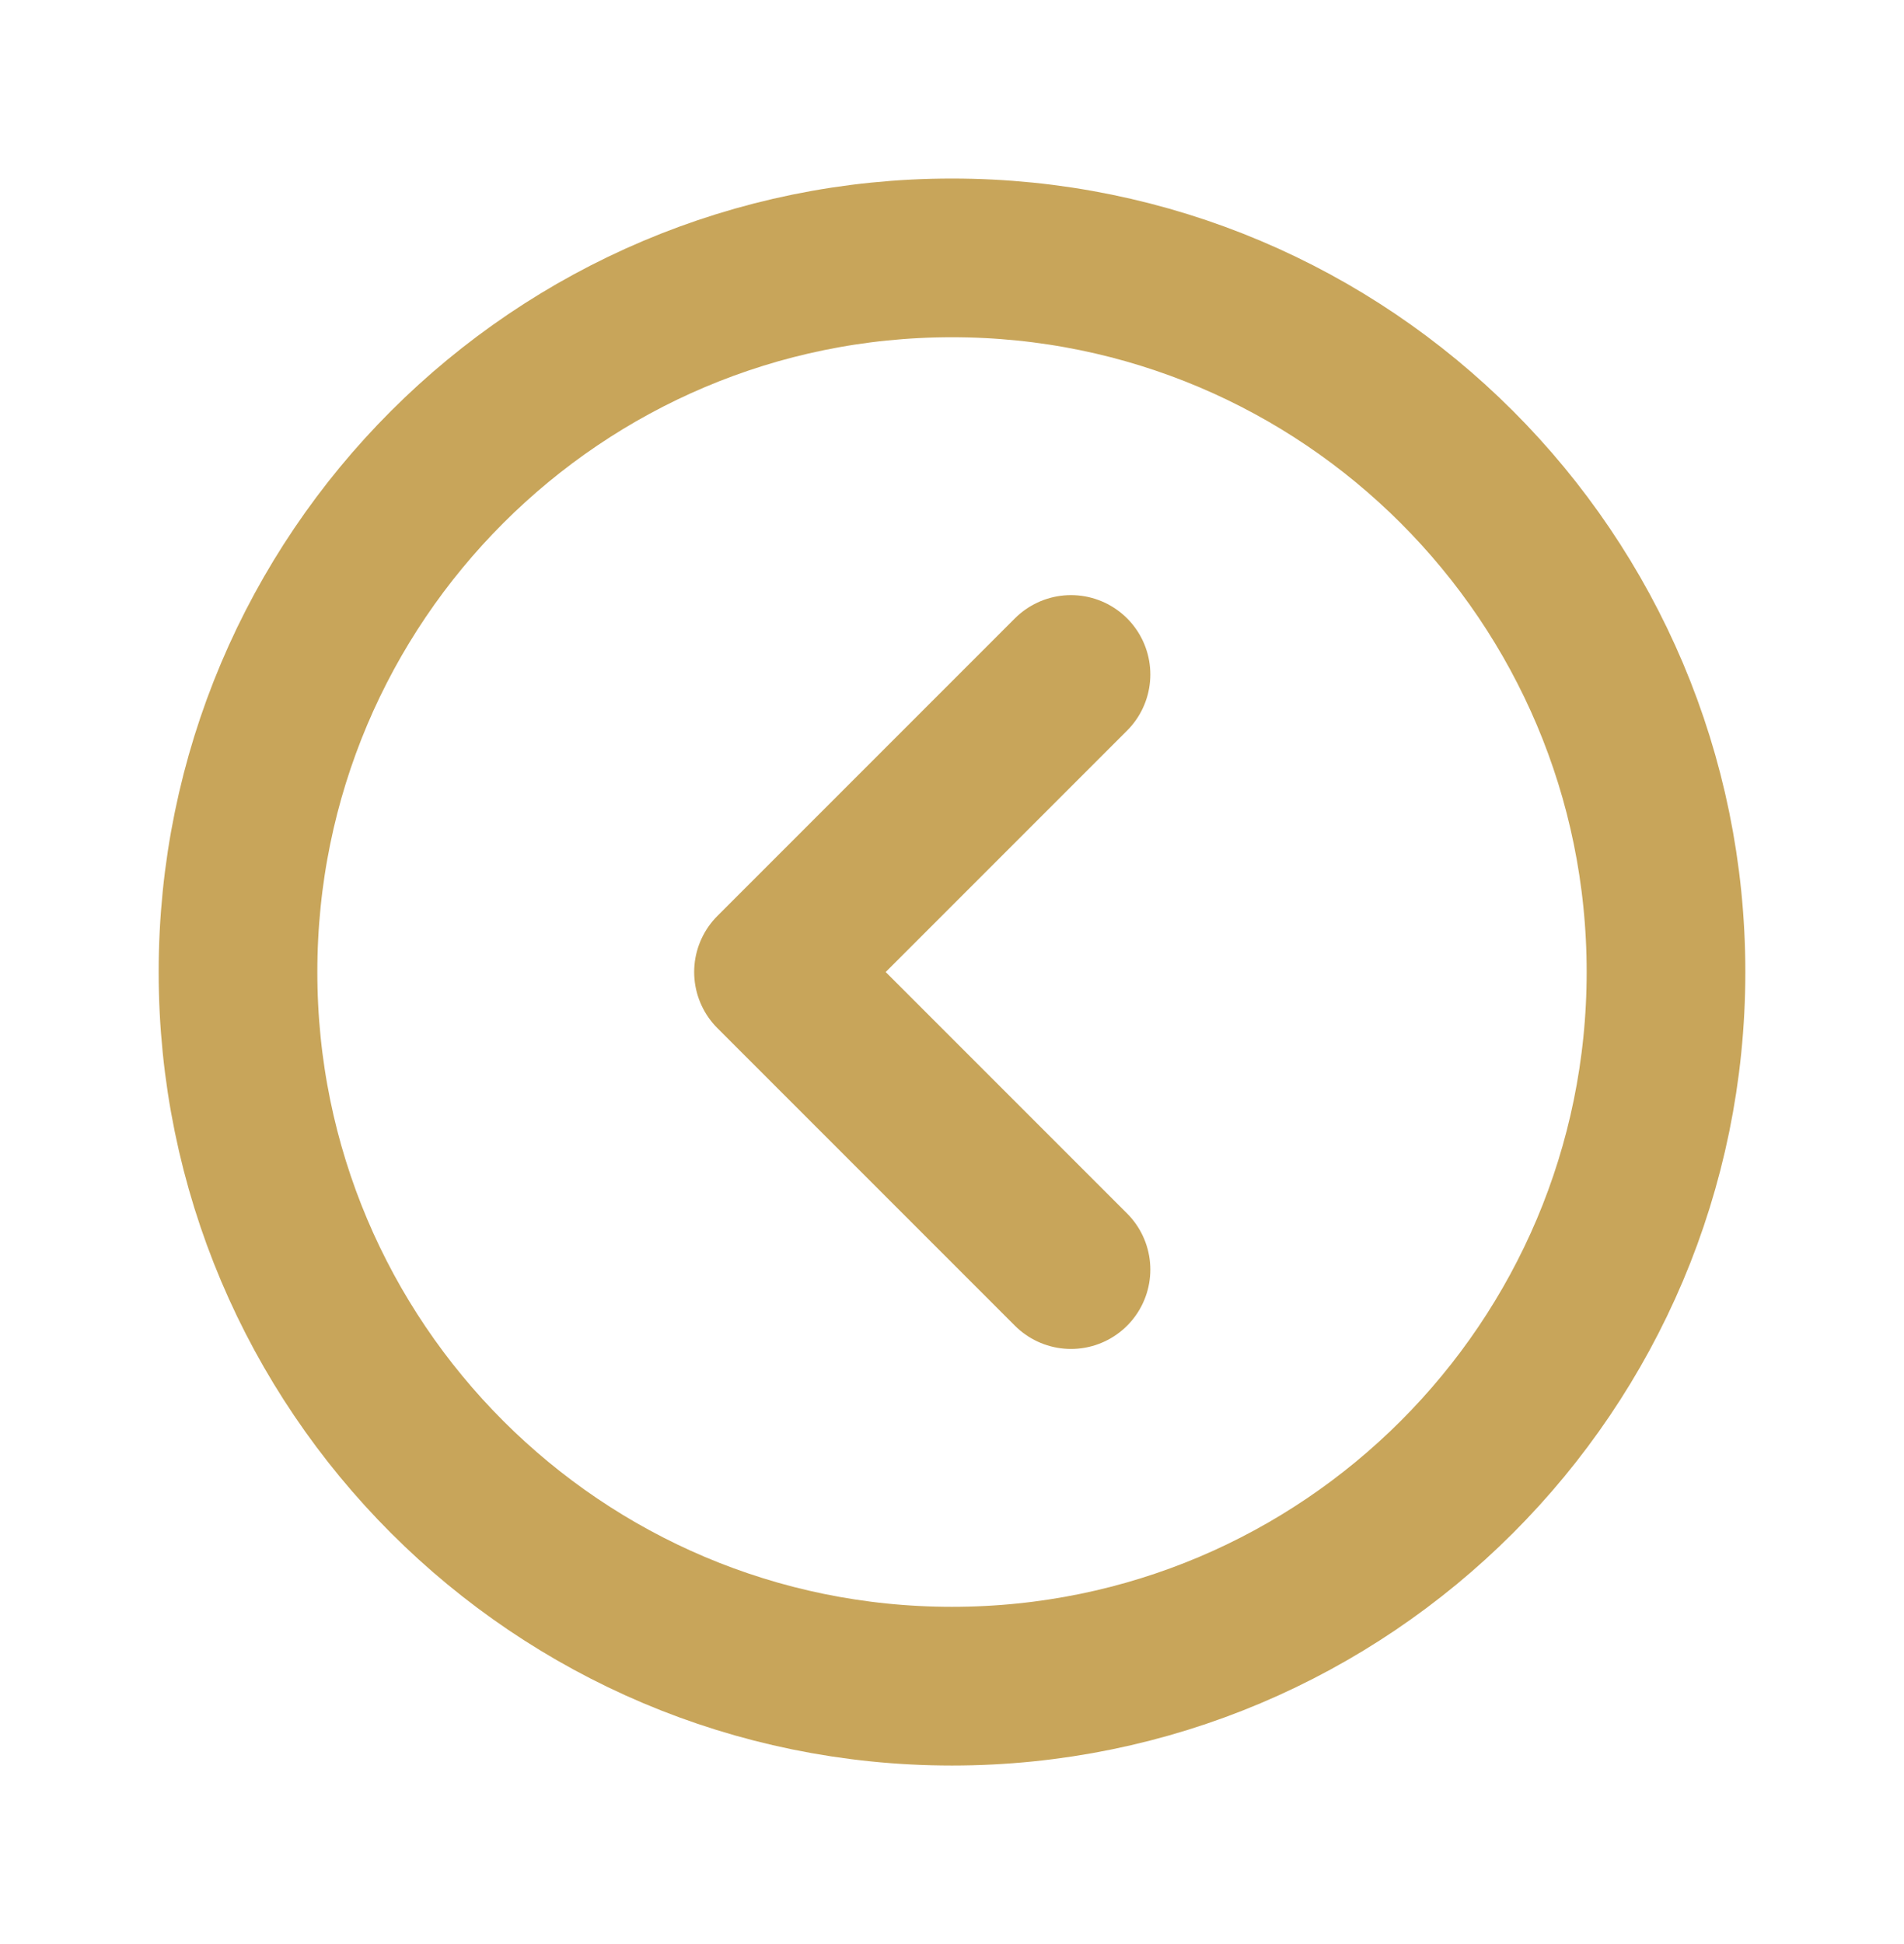 <svg width="48" height="49" viewBox="0 0 48 49" fill="none" xmlns="http://www.w3.org/2000/svg">
<g clip-path="url(#clip0_620_77)">
<path d="M24 42.5C33.941 42.5 42 34.441 42 24.5C42 14.559 33.941 6.5 24 6.5C14.059 6.5 6 14.559 6 24.5C6 34.441 14.059 42.5 24 42.5Z" stroke="#C8A55A" stroke-width="4" stroke-linecap="round" stroke-linejoin="round"/>
<path d="M27 17L19.5 24.5L27 32" stroke="#C8A55A" stroke-width="4" stroke-linecap="round" stroke-linejoin="round"/>
</g>
<defs>
<clipPath id="clip0_620_77">
<rect width="48" height="48" fill="white" transform="translate(0 0.5)"/>
</clipPath>
</defs>
</svg>
